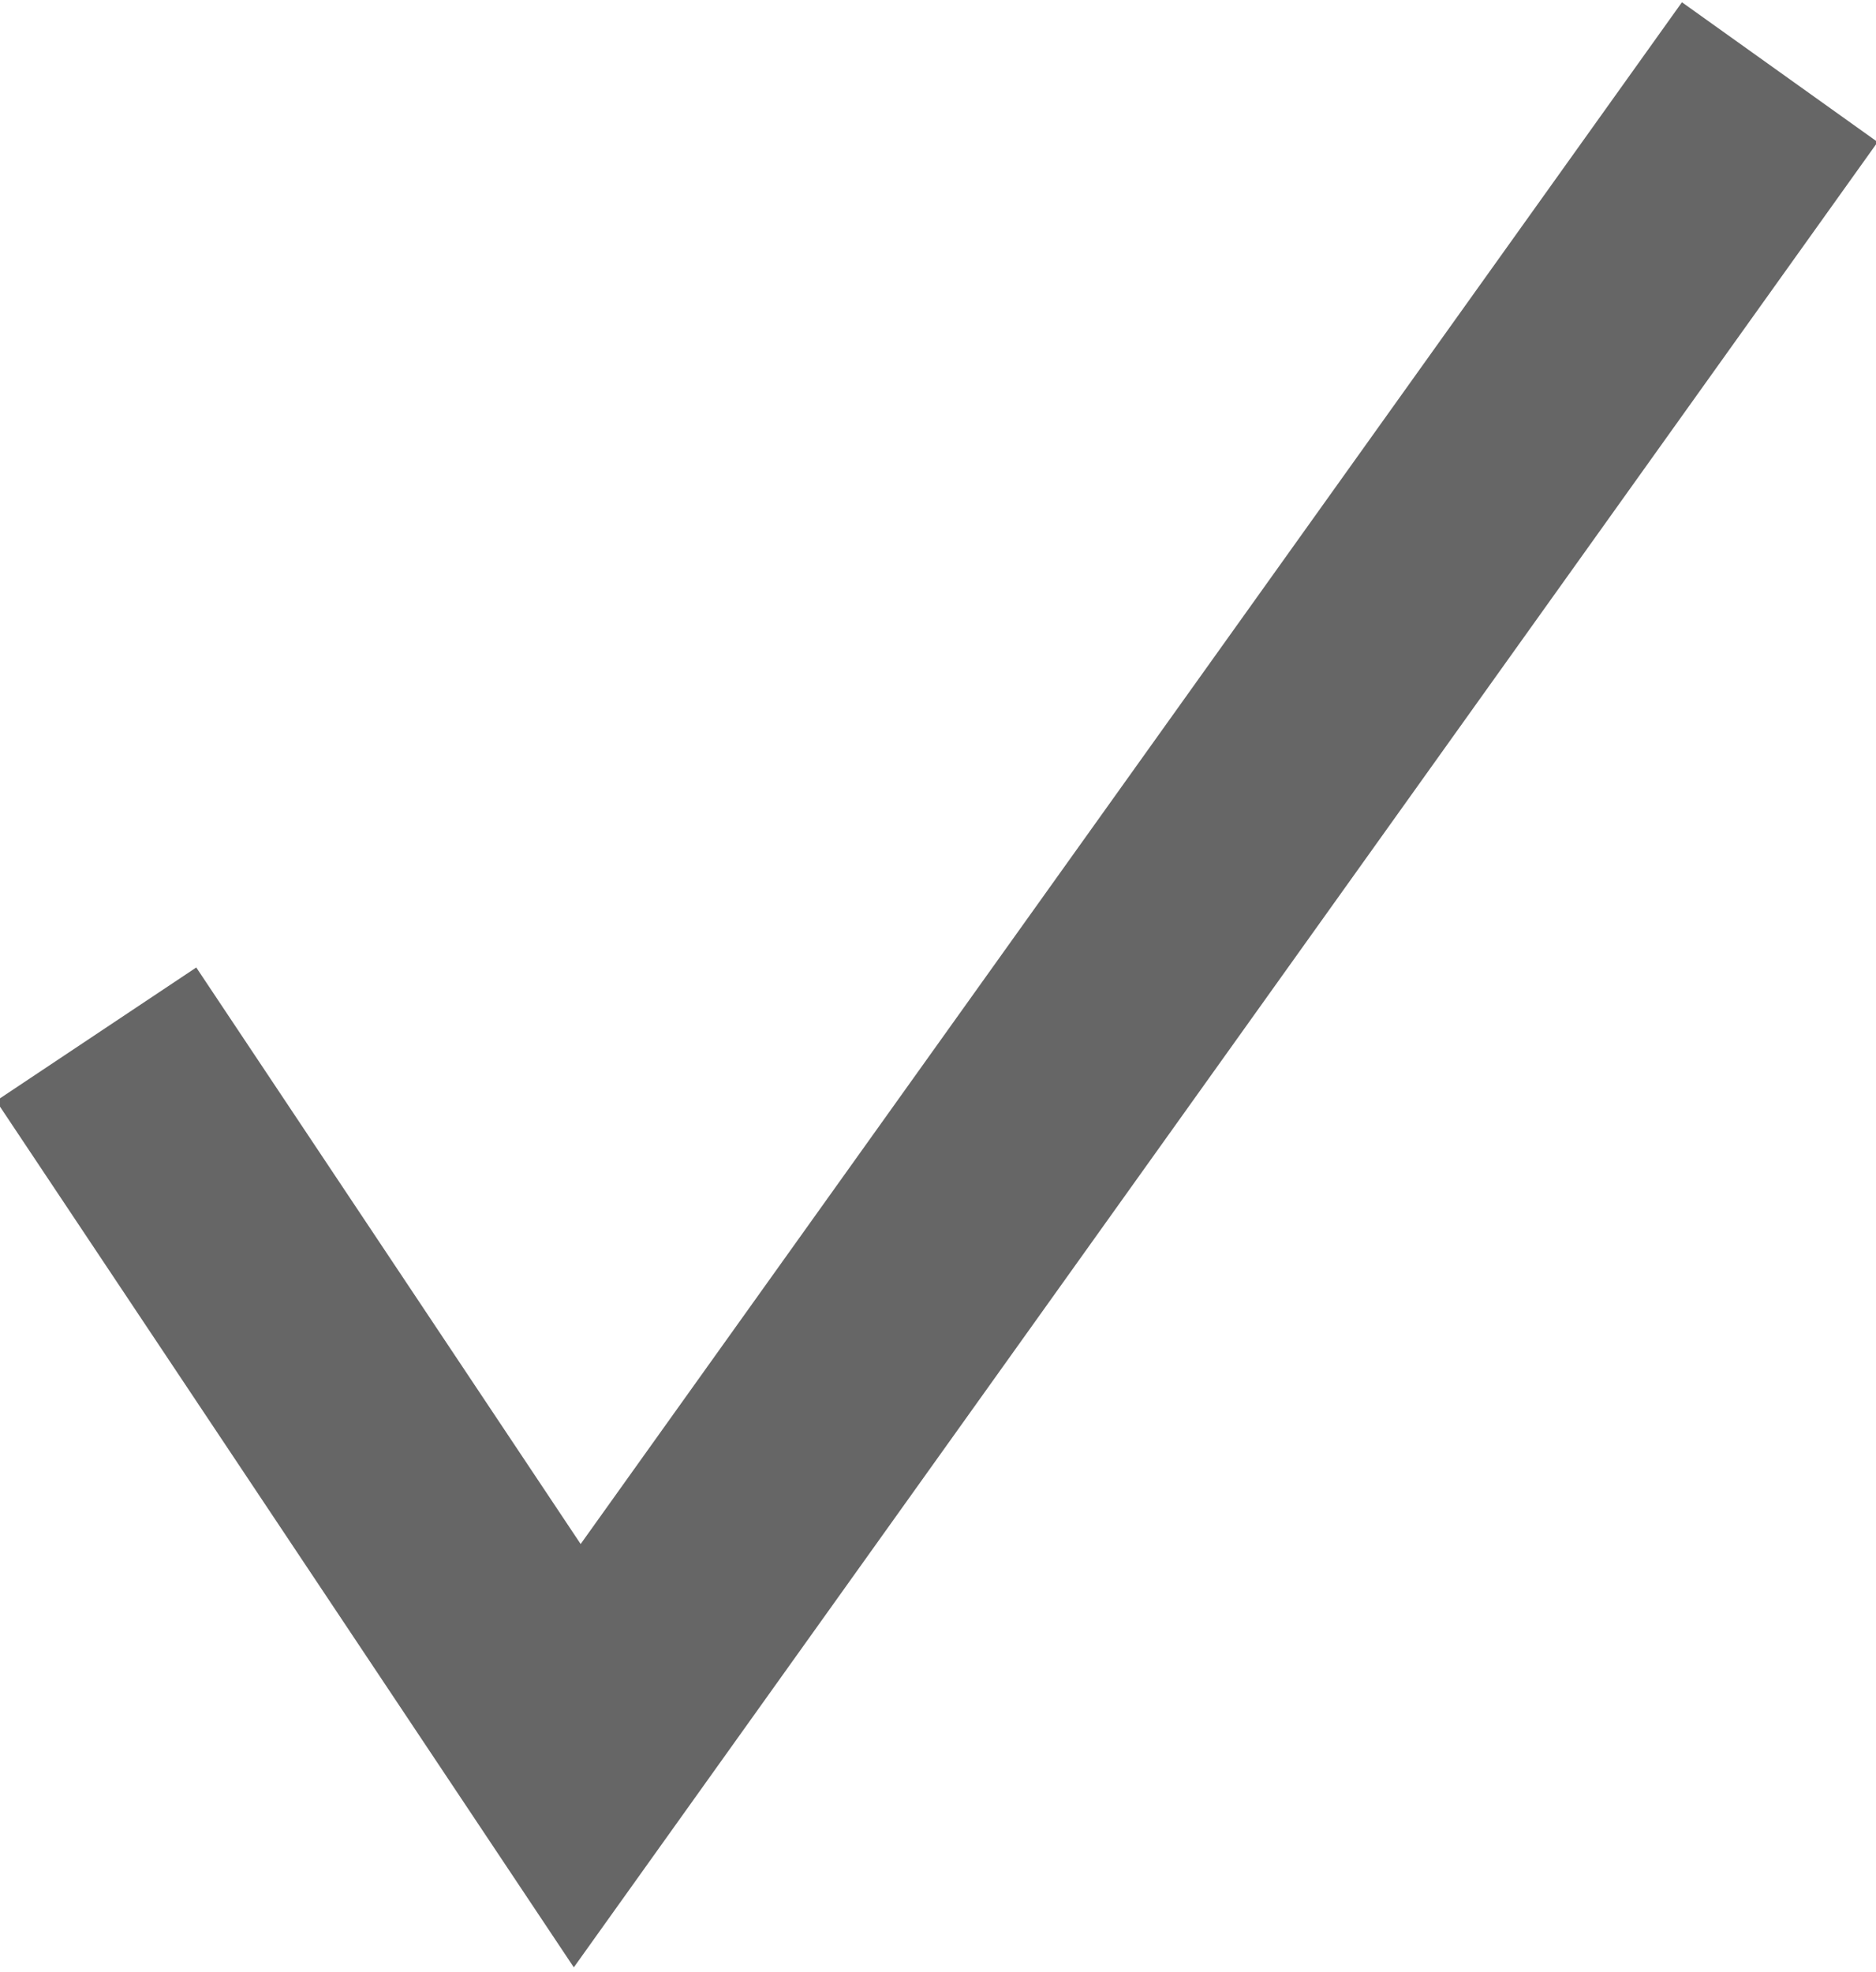 <?xml version="1.0" encoding="utf-8"?>
<!-- Generator: Adobe Illustrator 18.1.1, SVG Export Plug-In . SVG Version: 6.00 Build 0)  -->
<svg version="1.1" xmlns="http://www.w3.org/2000/svg" xmlns:xlink="http://www.w3.org/1999/xlink" x="0px" y="0px" width="7.8px"
	 height="8.2px" viewBox="0 0 7.8 8.2" enable-background="new 0 0 7.8 8.2" xml:space="preserve">
<g id="Layer_1">
	<polyline fill="none" stroke="#666666" stroke-miterlimit="10" points="0.4,4.3 2.4,7.3 7.4,0.3 	"/>
</g>
<g id="Layer_2" display="none">
</g>
</svg>
